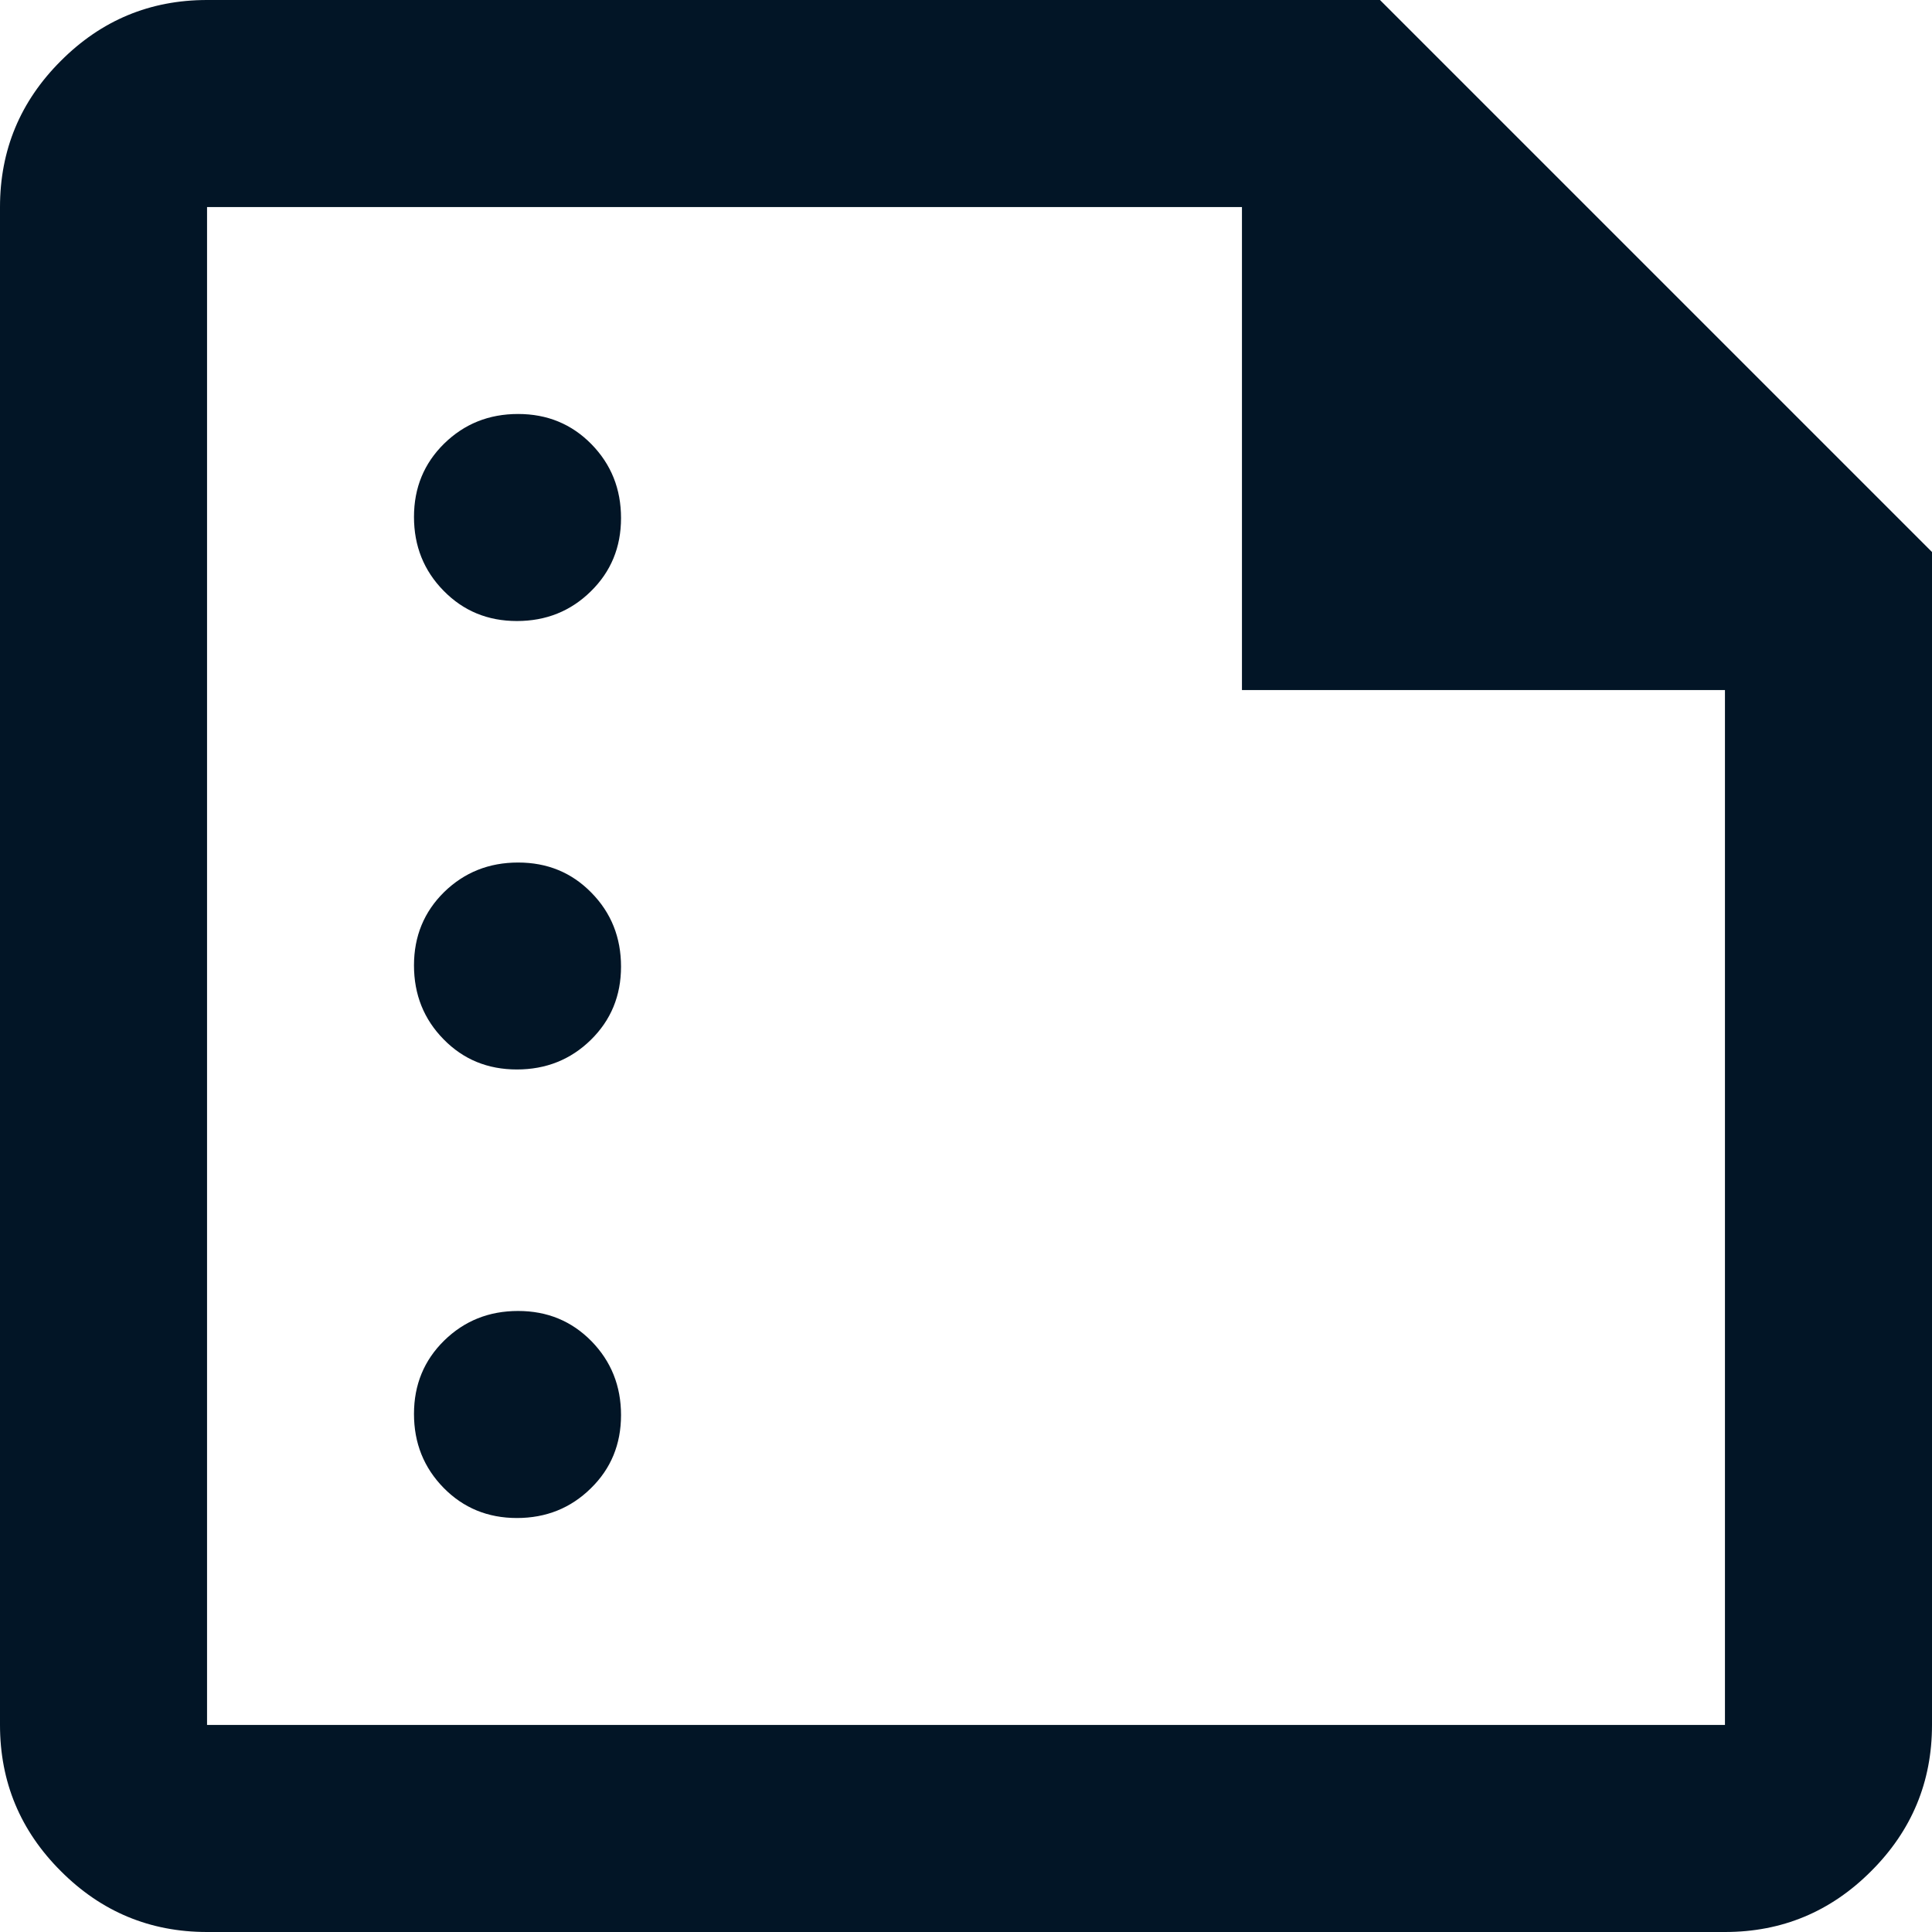 <svg width="18" height="18" viewBox="0 0 18 18" fill="none" xmlns="http://www.w3.org/2000/svg">
<path d="M4.816 5.786C5.087 5.786 5.317 5.694 5.504 5.51C5.692 5.326 5.786 5.099 5.786 4.827C5.786 4.555 5.694 4.326 5.51 4.138C5.326 3.951 5.099 3.857 4.827 3.857C4.555 3.857 4.326 3.949 4.138 4.133C3.951 4.317 3.857 4.544 3.857 4.816C3.857 5.087 3.949 5.317 4.133 5.504C4.317 5.692 4.544 5.786 4.816 5.786ZM4.816 9.964C5.087 9.964 5.317 9.872 5.504 9.689C5.692 9.505 5.786 9.277 5.786 9.006C5.786 8.734 5.694 8.504 5.51 8.317C5.326 8.129 5.099 8.036 4.827 8.036C4.555 8.036 4.326 8.128 4.138 8.311C3.951 8.495 3.857 8.723 3.857 8.994C3.857 9.266 3.949 9.496 4.133 9.683C4.317 9.871 4.544 9.964 4.816 9.964ZM4.816 14.143C5.087 14.143 5.317 14.051 5.504 13.867C5.692 13.684 5.786 13.456 5.786 13.184C5.786 12.913 5.694 12.683 5.51 12.495C5.326 12.308 5.099 12.214 4.827 12.214C4.555 12.214 4.326 12.306 4.138 12.49C3.951 12.674 3.857 12.901 3.857 13.173C3.857 13.445 3.949 13.674 4.133 13.862C4.317 14.049 4.544 14.143 4.816 14.143ZM1.929 18C1.398 18 0.944 17.811 0.567 17.433C0.189 17.056 0 16.602 0 16.071V1.929C0 1.398 0.189 0.944 0.567 0.567C0.944 0.189 1.398 0 1.929 0H12.857L18 5.143V16.071C18 16.602 17.811 17.056 17.433 17.433C17.056 17.811 16.602 18 16.071 18H1.929ZM1.929 16.071H16.071V6.429H11.571V1.929H1.929V16.071Z" fill="#021526"/>
</svg>
